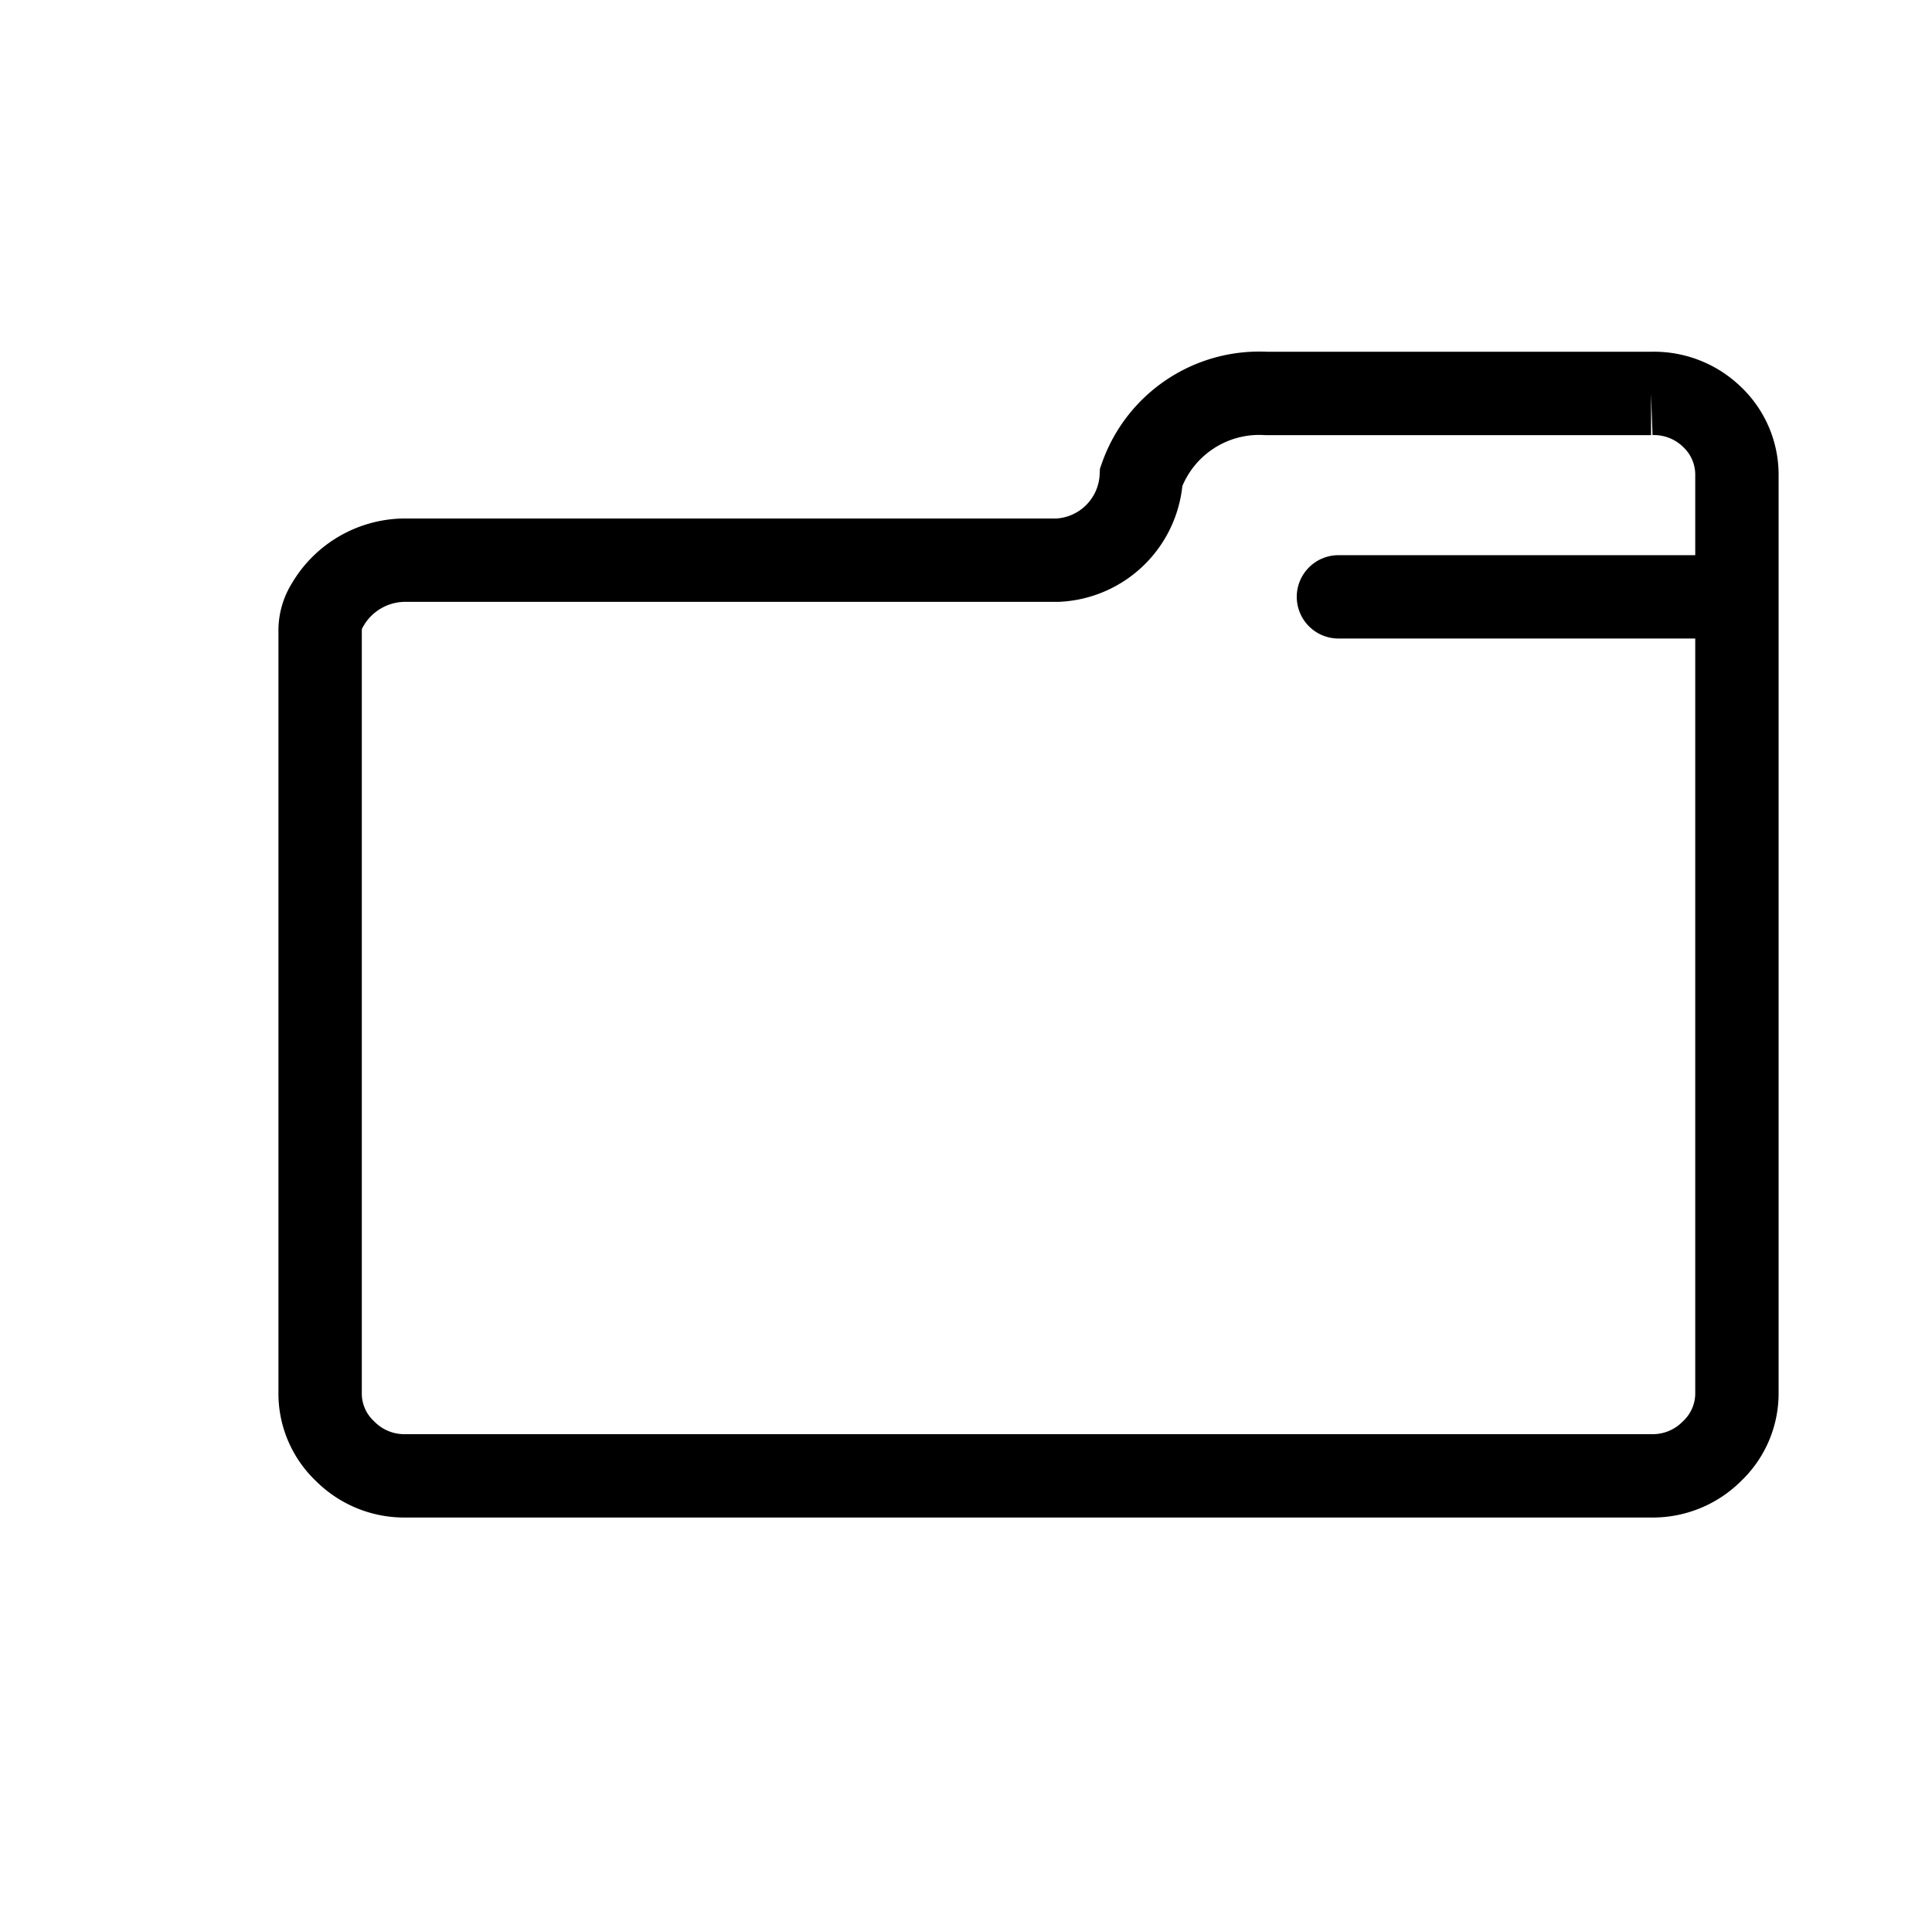 <svg id="Layer_1" data-name="Layer 1" xmlns="http://www.w3.org/2000/svg" viewBox="0 0 46.35 46.09"><defs><style>.cls-1{fill:none;stroke:#000;stroke-linecap:round;stroke-miterlimit:10;stroke-width:2px;}</style></defs><title>final-high-Artboard 13</title><path class="cls-1" d="M41.07,10a1.91,1.91,0,0,1,.6,1.41v22a1.91,1.91,0,0,1-.6,1.41,2,2,0,0,1-1.43.59H9.71a2,2,0,0,1-1.43-.59,1.9,1.9,0,0,1-.6-1.41V15.16a1.16,1.16,0,0,1,.18-.65,2.16,2.16,0,0,1,1.86-1.07H25.38a2.11,2.11,0,0,0,2-2,3,3,0,0,1,3-2h9.23A2,2,0,0,1,41.07,10Z"/><line class="cls-1" x1="41.32" y1="14.32" x2="32.11" y2="14.32"/></svg>